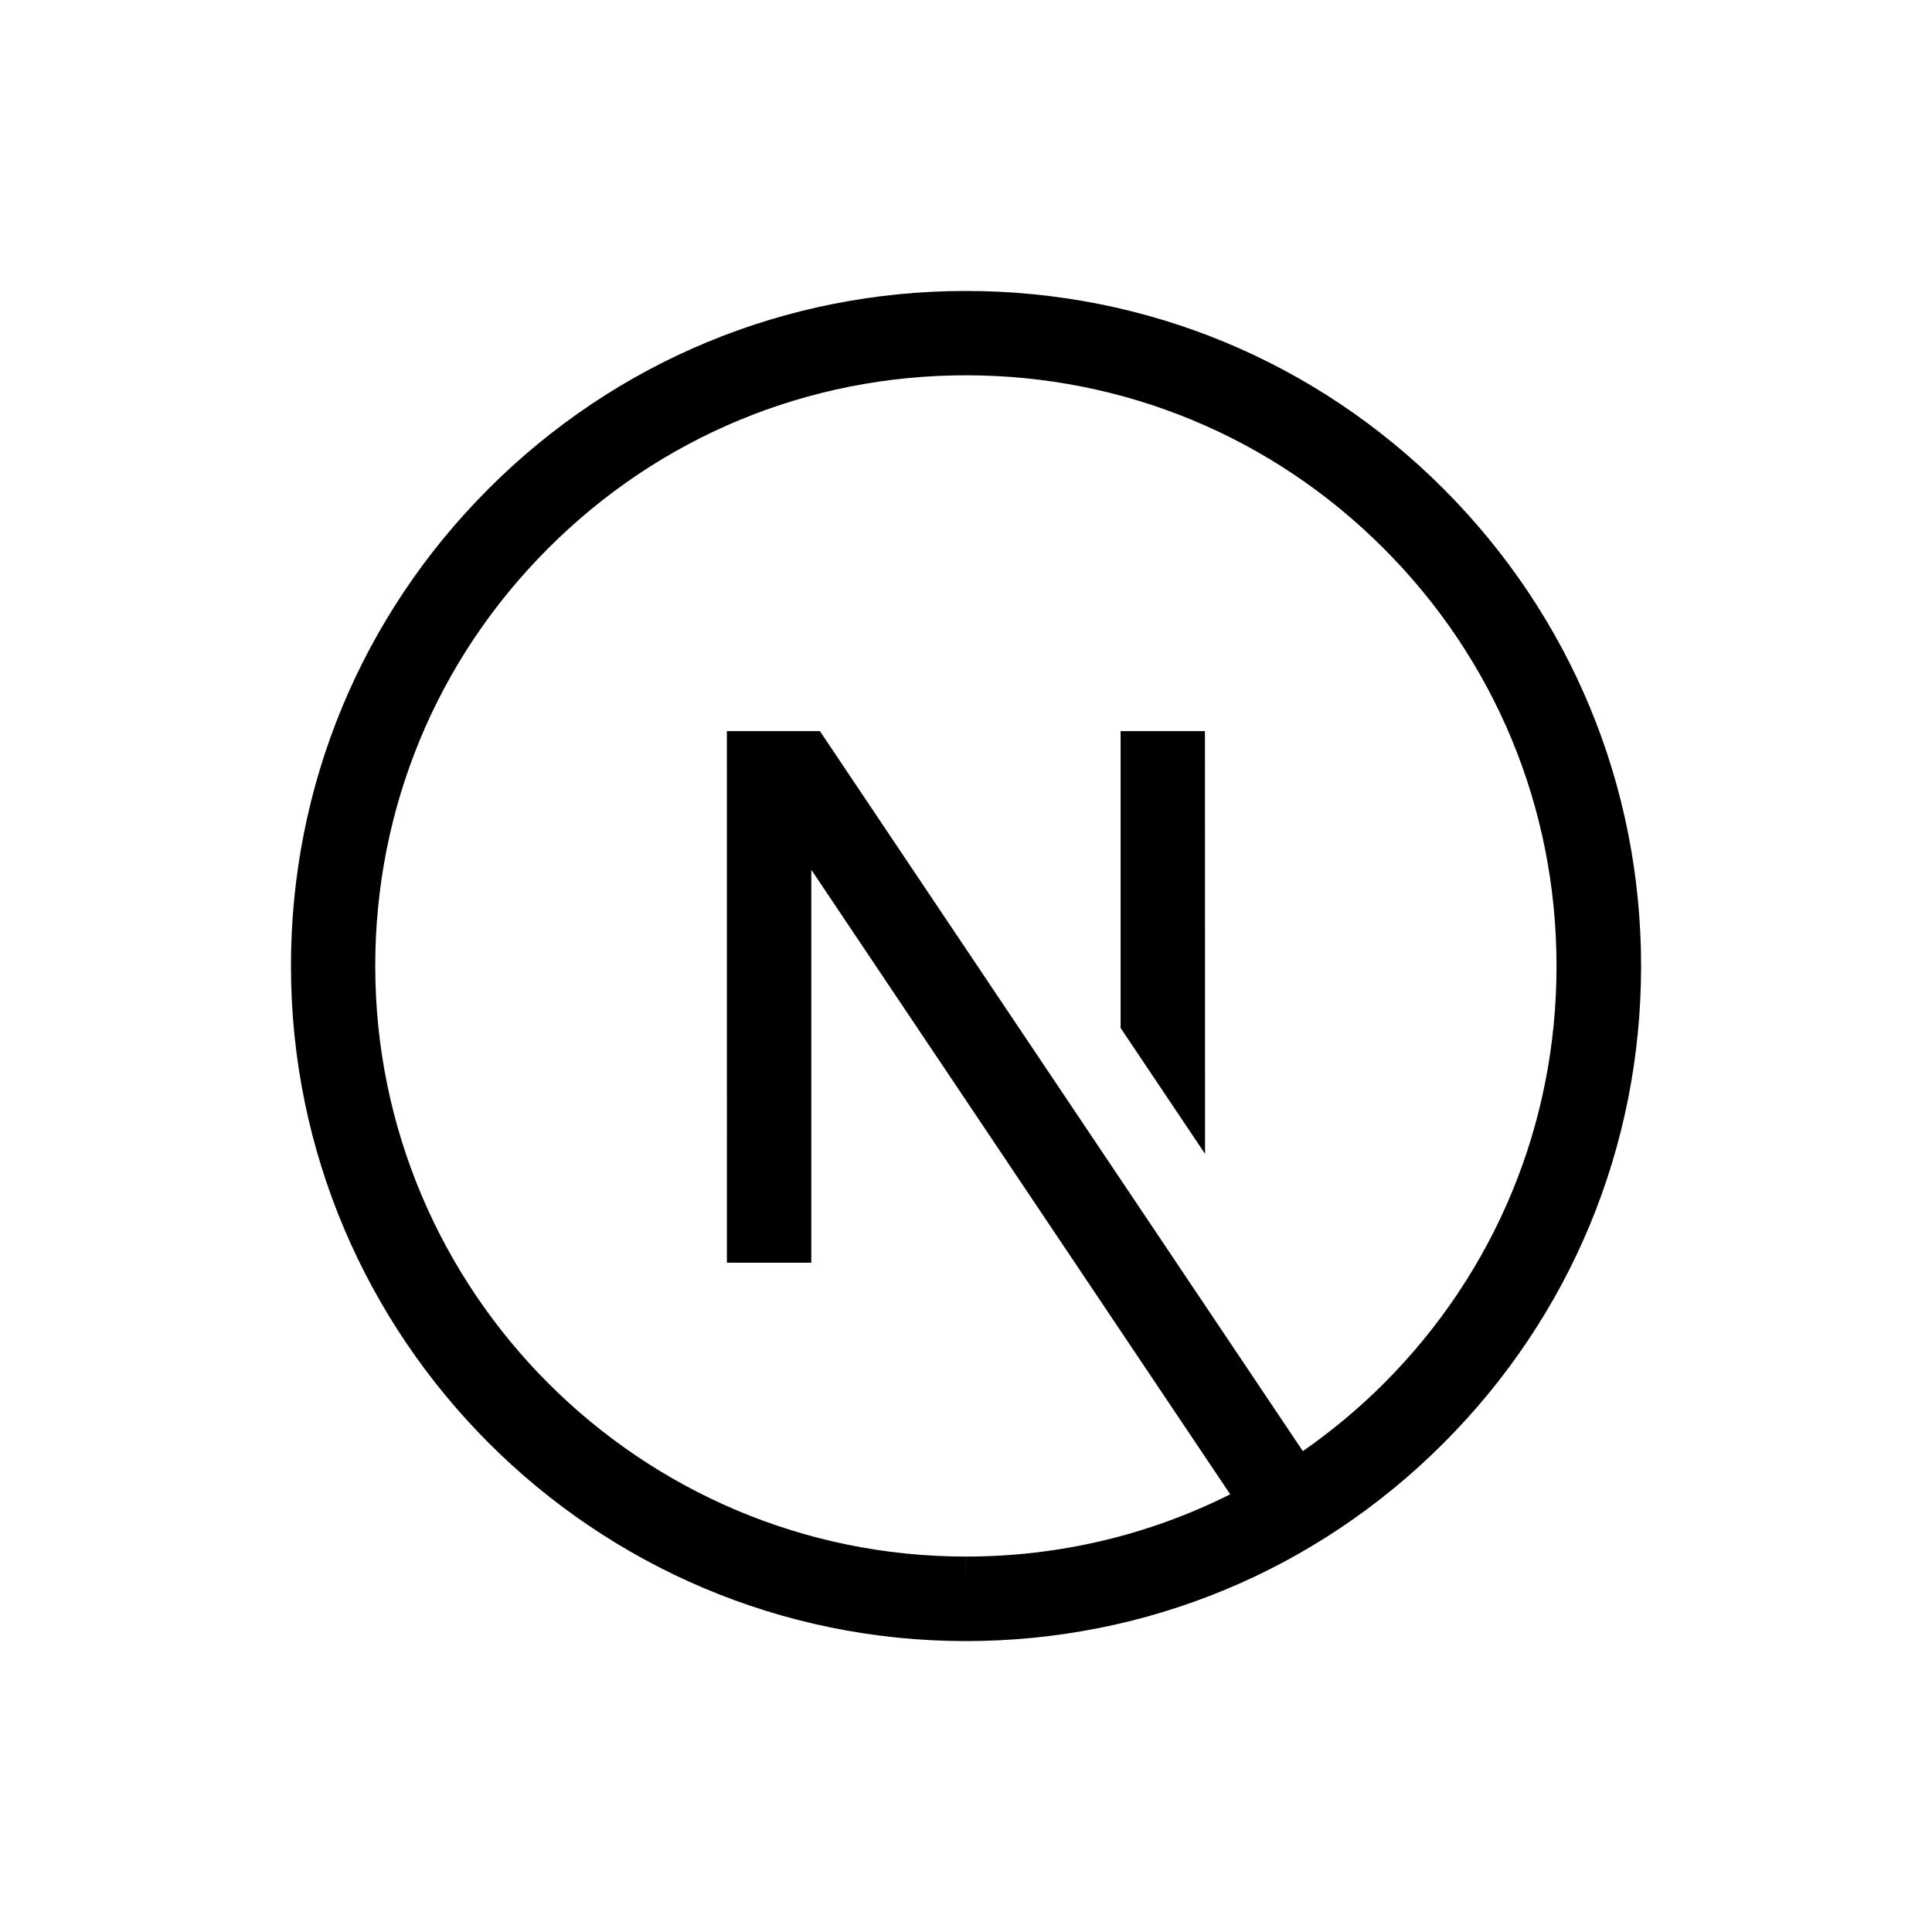 <?xml version="1.0" encoding="utf-8"?>
<!-- Generator: Adobe Illustrator 16.0.0, SVG Export Plug-In . SVG Version: 6.00 Build 0)  -->
<!DOCTYPE svg PUBLIC "-//W3C//DTD SVG 1.1//EN" "http://www.w3.org/Graphics/SVG/1.1/DTD/svg11.dtd">
<svg version="1.1" id="Layer_1" xmlns="http://www.w3.org/2000/svg" xmlns:xlink="http://www.w3.org/1999/xlink" x="0px" y="0px"
	 width="40px" height="40px" viewBox="0 0 40 40" enable-background="new 0 0 40 40" xml:space="preserve">
<g>
	<path fill="#000000" d="M29.882,10.116C27.242,7.477,23.732,6.024,20,6.024h-0.001c-3.733,0-7.243,1.454-9.883,4.094
		c-2.639,2.64-4.093,6.15-4.092,9.883c0,7.707,6.27,13.976,13.975,13.976h0.002c3.733-0.002,7.243-1.455,9.882-4.094
		c2.641-2.641,4.094-6.15,4.094-9.884C33.977,16.266,32.521,12.756,29.882,10.116z M28.648,28.646
		c-0.521,0.521-1.082,0.986-1.674,1.398l-9.999-14.907h-0.178h-0.874h-0.874l0.001,11.006h1.747l0-8.136l8.673,12.931
		c-1.678,0.842-3.54,1.289-5.472,1.289l-0.001,0.873v-0.873c-6.742,0-12.228-5.484-12.228-12.228c0-3.266,1.271-6.338,3.581-8.647
		c2.309-2.31,5.38-3.582,8.647-3.582c0.001,0,0.001,0,0.001,0c3.266,0,6.337,1.271,8.646,3.581c2.311,2.309,3.582,5.38,3.582,8.646
		C32.229,23.266,30.957,26.336,28.648,28.646z"/>
	<polygon fill="#000000" points="23.201,15.137 23.201,21.283 24.949,23.889 24.947,15.137 	"/>
</g>
</svg>
